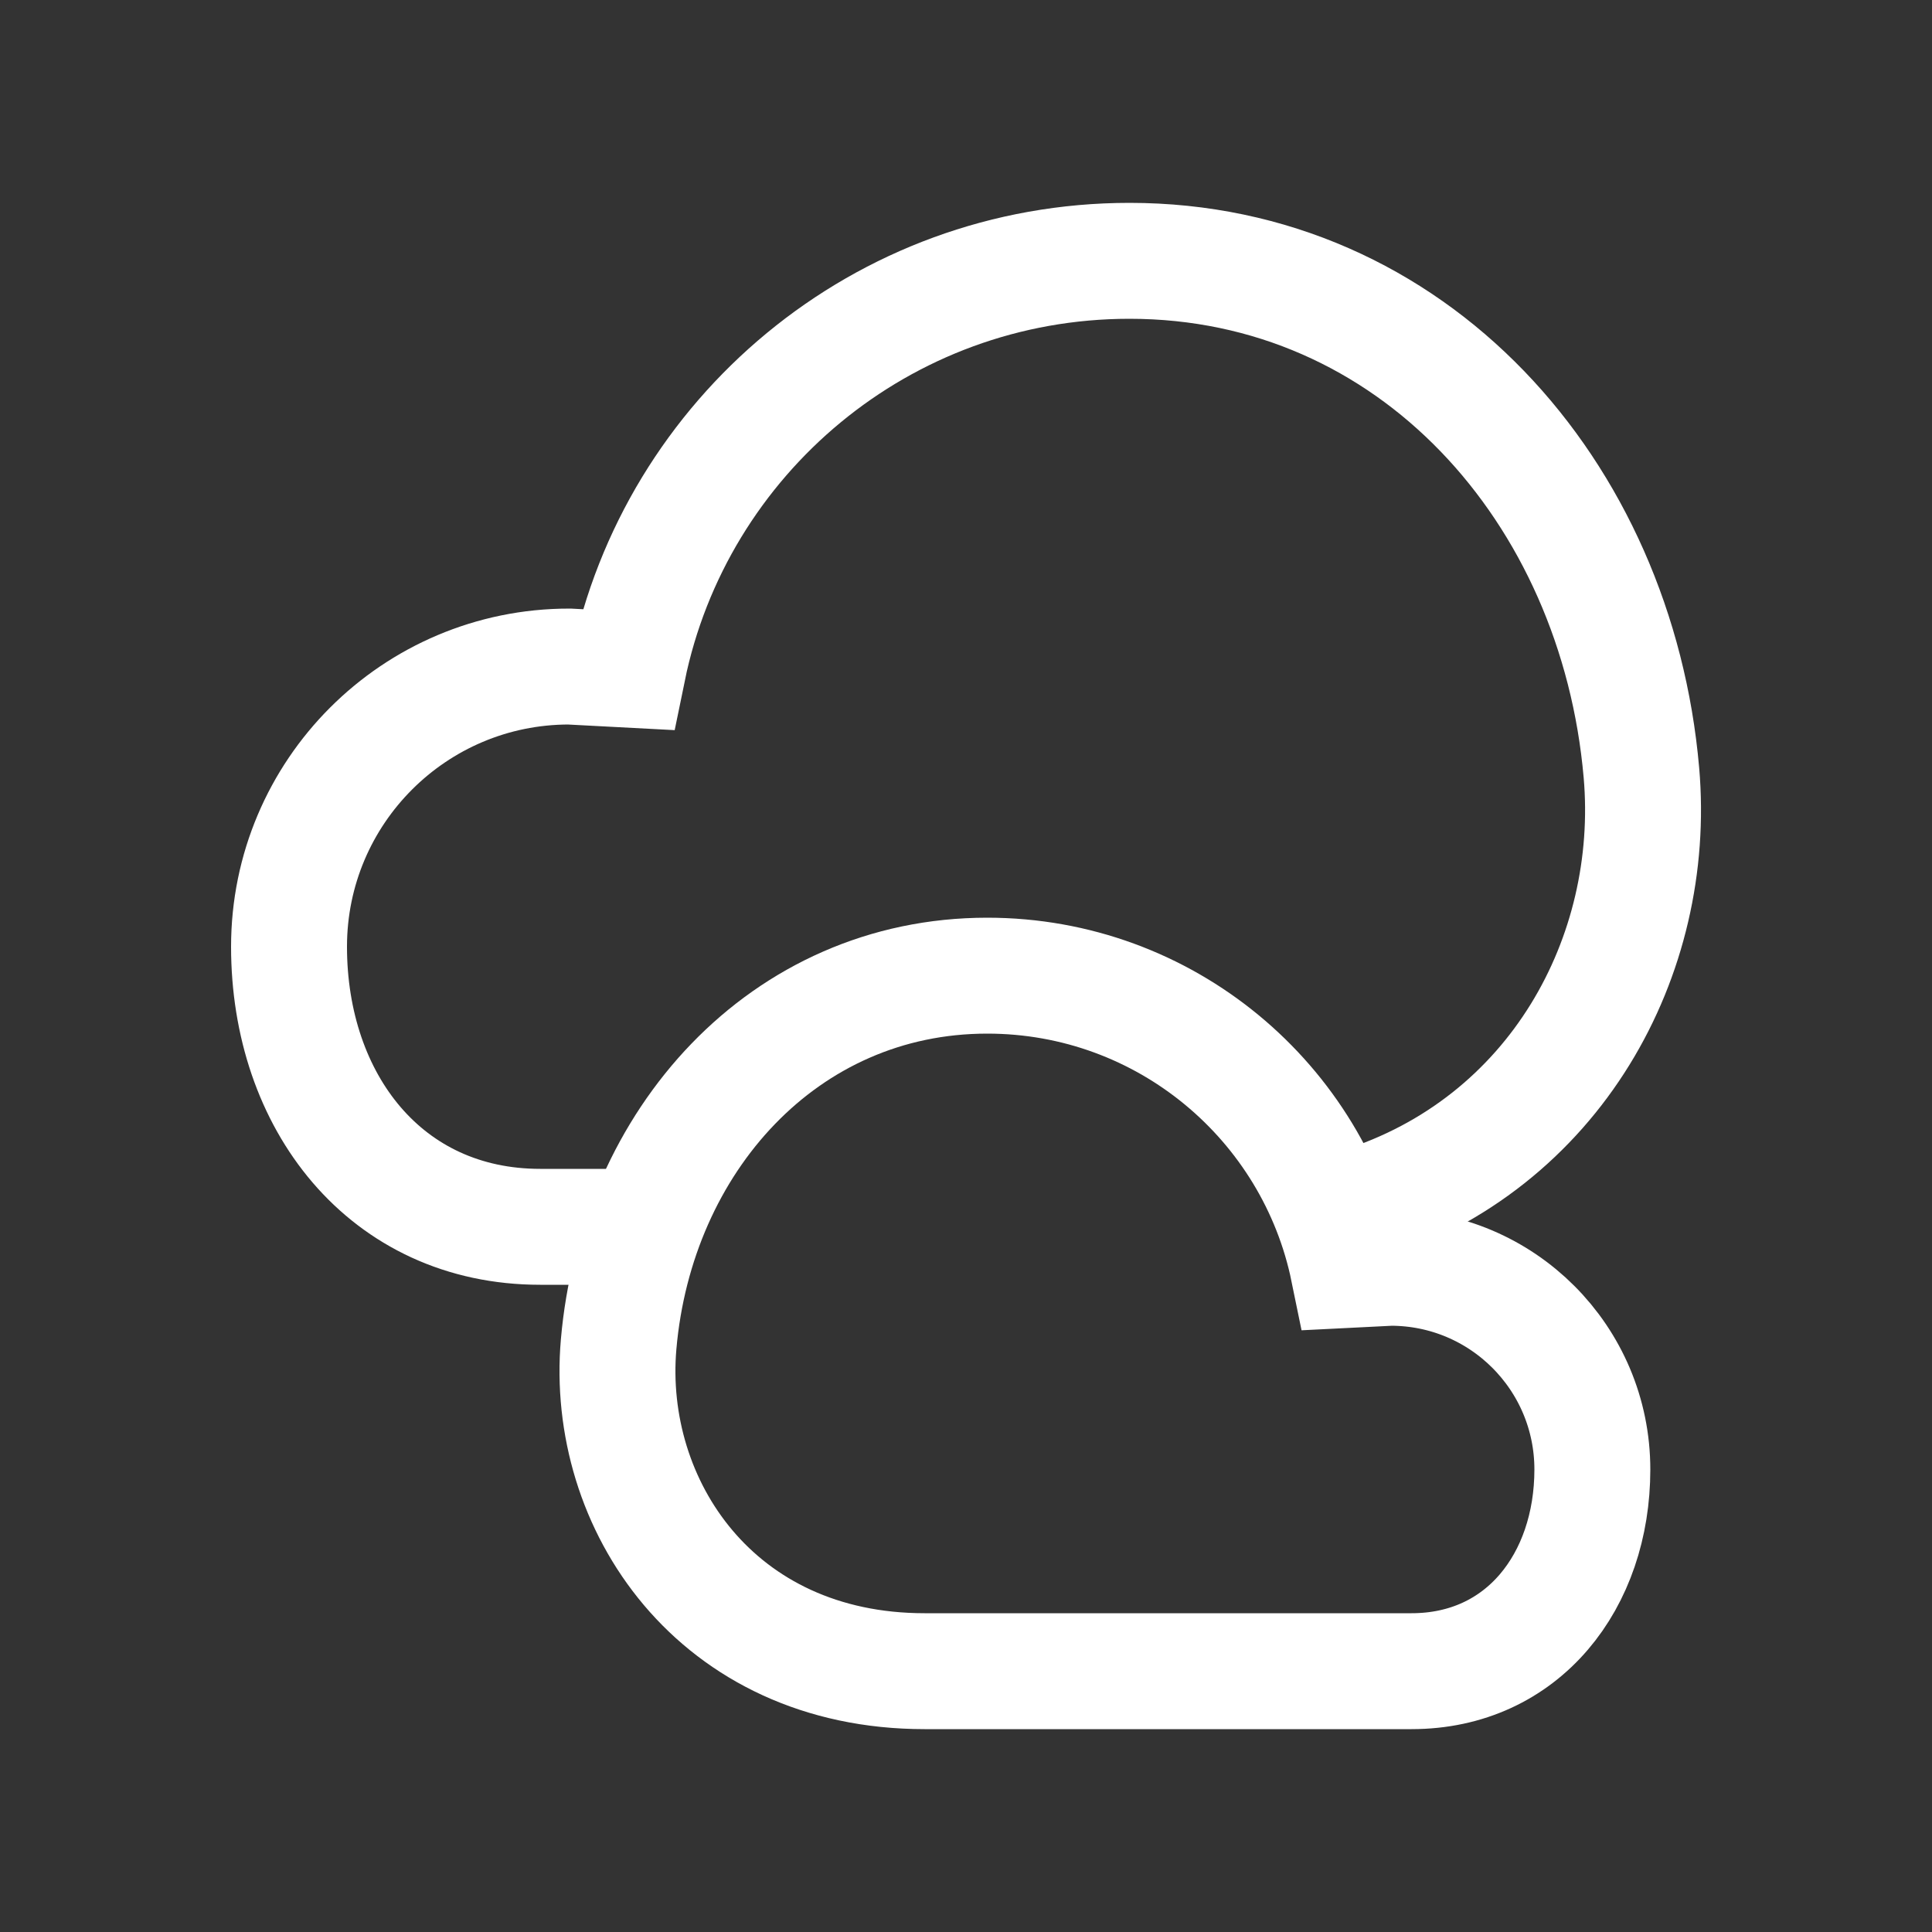 <?xml version="1.0" encoding="utf-8"?>
<!-- Generator: Adobe Illustrator 24.2.3, SVG Export Plug-In . SVG Version: 6.00 Build 0)  -->
<svg version="1.1" id="Calque_1" xmlns="http://www.w3.org/2000/svg" xmlns:xlink="http://www.w3.org/1999/xlink" x="0px" y="0px"
	 viewBox="0 0 100 100" style="enable-background:new 0 0 100 100;" xml:space="preserve">
<rect x="0" y="0" width="100" height="100" fill="#333333" stroke="none"/>
<style type="text/css">
	.st0{fill:none;stroke:#FFFFFF;stroke-width:6;stroke-linecap:round;stroke-miterlimit:10;}
</style>
<g>
	<path class="st0" d="M31.96,63.5h-4c-8.01,0-13-6.49-13-14.5s6.49-14.5,14.5-14.5l3.04,0.16C34.97,22.58,45.65,13.5,58.46,13.5
		c14.64,0,25.23,11.92,26.5,26.5c0.82,9.44-4.42,19.22-14.62,22.42"/>
	<path class="st0" d="M69.79,65.73C68.01,57.04,60.32,50.5,51.1,50.5c-10.54,0-18.17,8.58-19.08,19.08
		C31.3,77.86,37.06,86.5,47.86,86.5h25.2c5.77,0,9.36-4.67,9.36-10.44c0-5.77-4.67-10.44-10.44-10.44L69.79,65.73z"/>
</g>
</svg>
